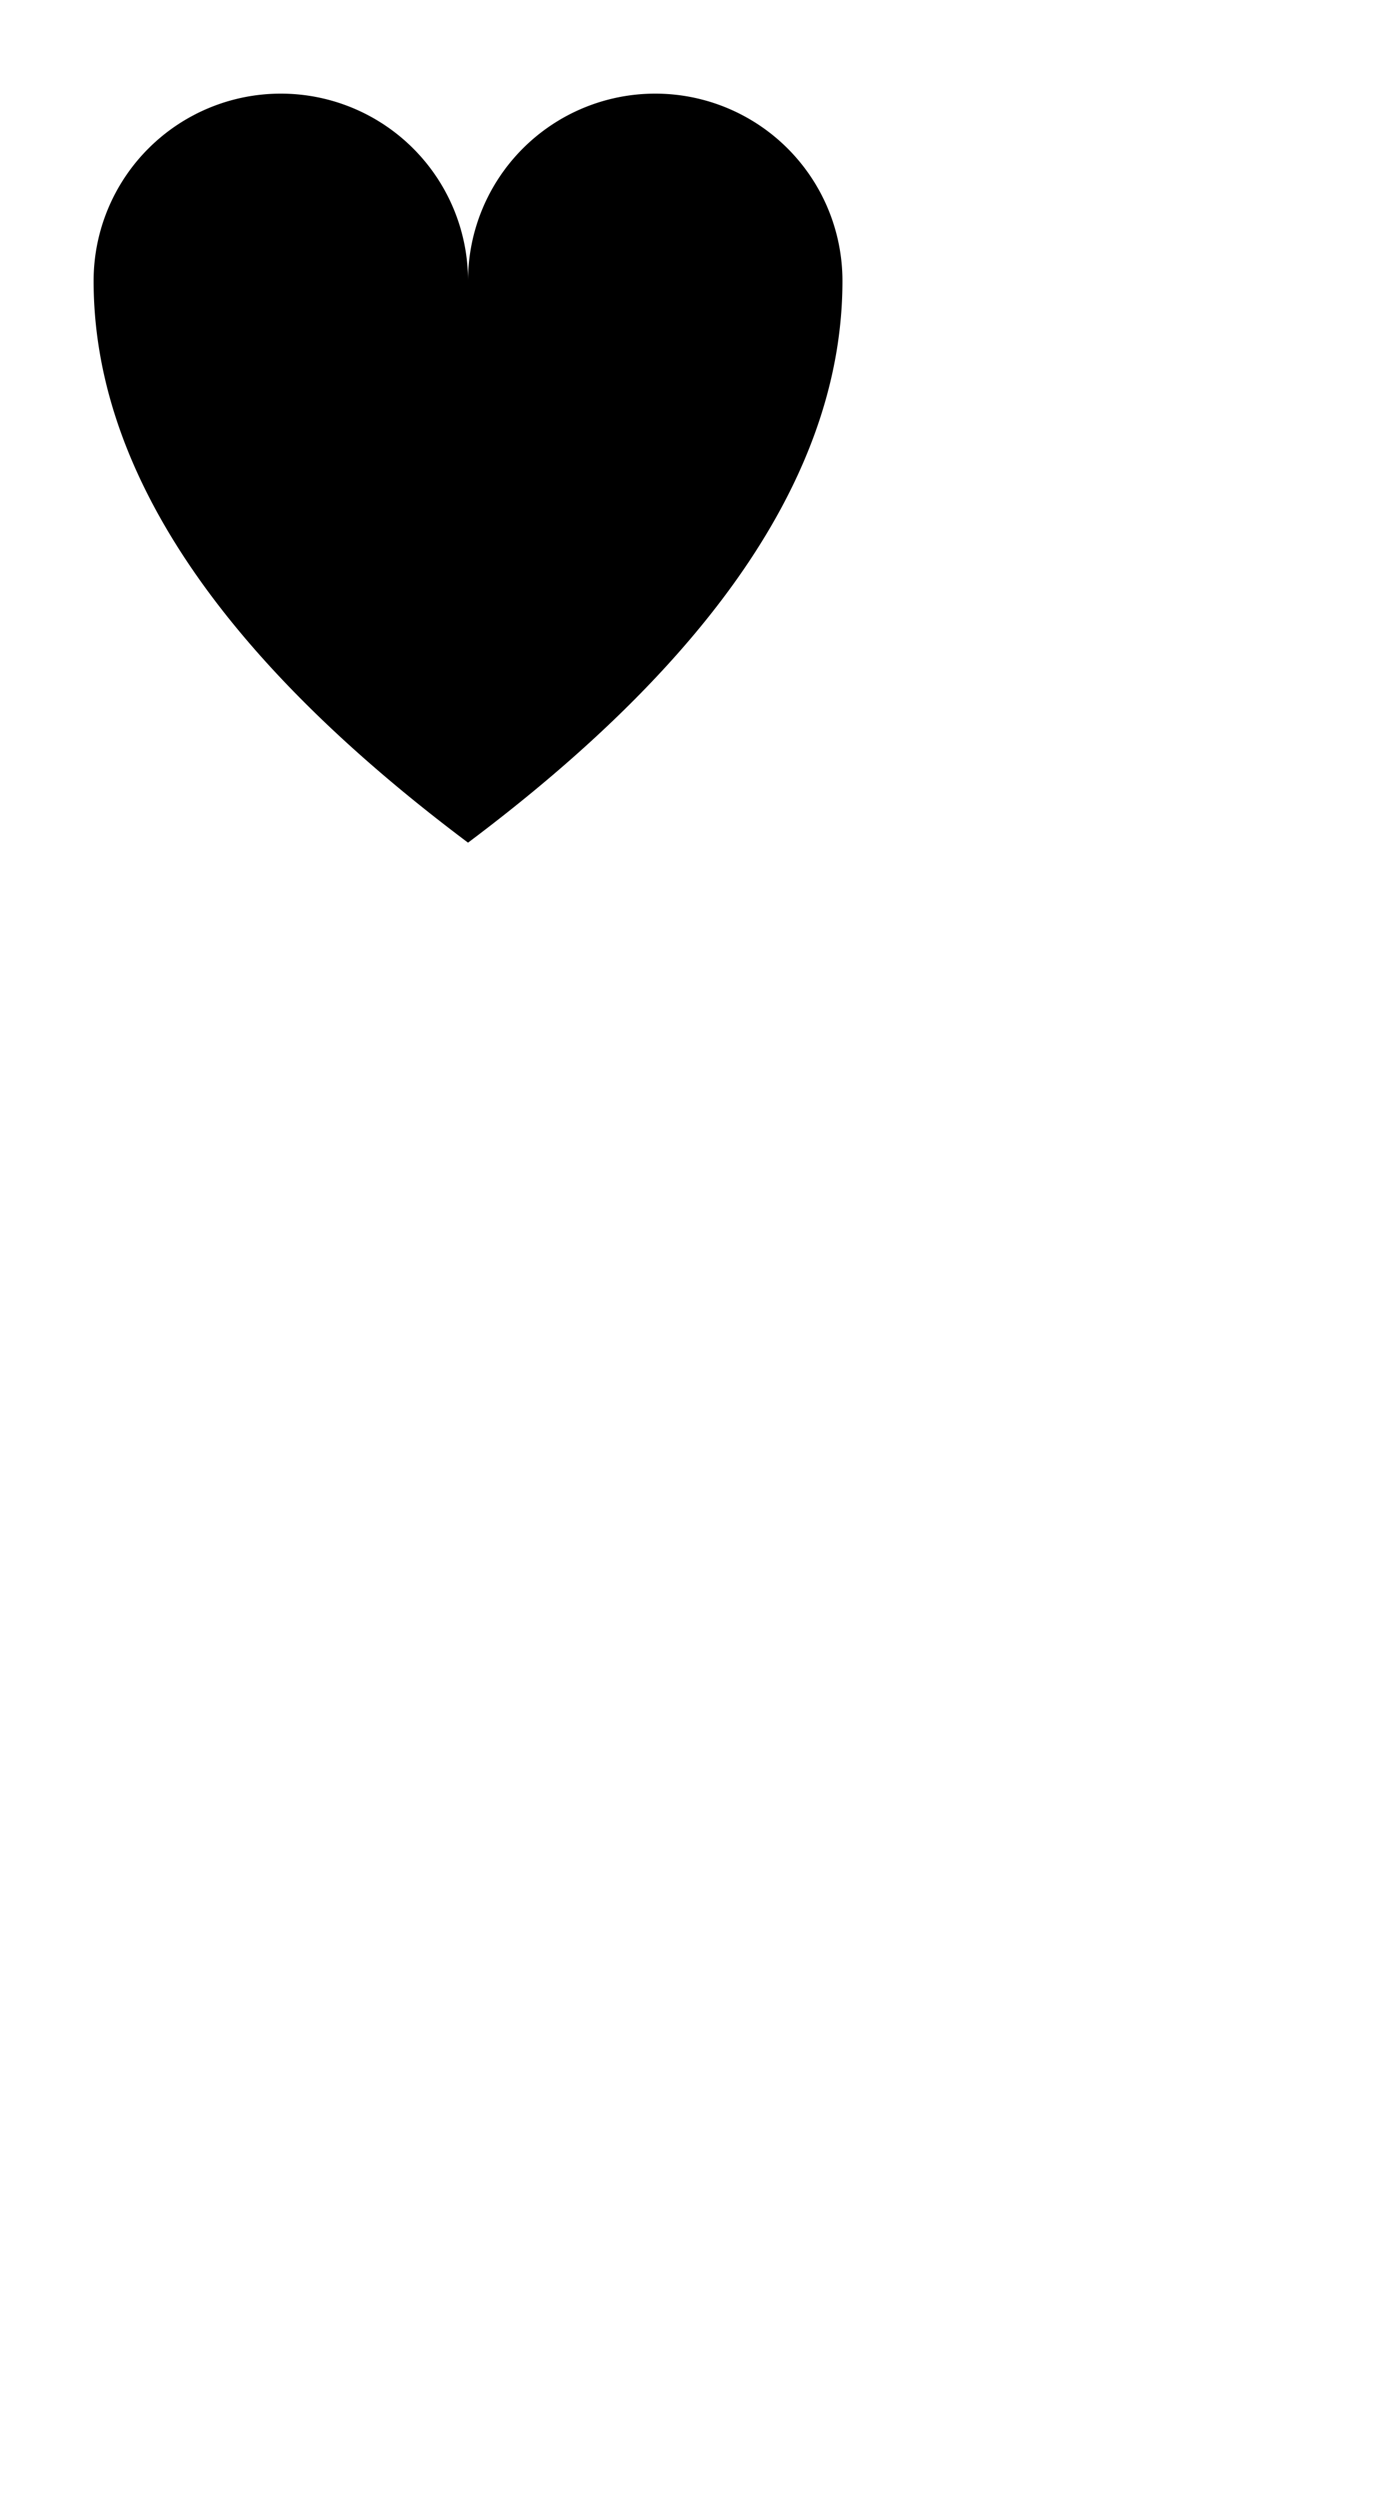 <svg viewBox="0 0 147 267" version="1.1" xmlns="http://www.w3.org/2000/svg" xmlns:xlink="http://www.w3.org/1999/xlink">
  <title>This is a svg title</title>
  <desc>A lengthy description</desc>
  <comment>This is an old Mosaic and Microsoft Internet Explorer tag. It was never added to the HTML specification and is not supported by modern browsers.</comment>
  <path id="heart" d="M 10,30 A 20,20 0,0,1 50,30 A 20,20 0,0,1 90,30 Q 90,60 50,90 Q 10,60 10,30 z" />
</svg>
